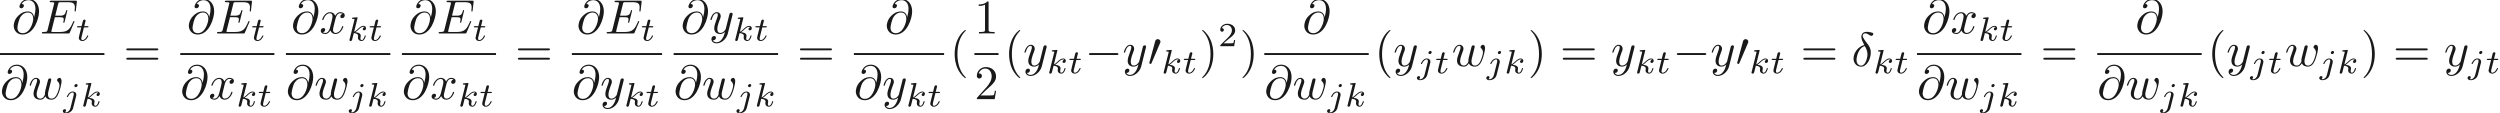 <ns0:svg xmlns:ns0="http://www.w3.org/2000/svg" xmlns:ns1="http://www.w3.org/1999/xlink" height="23.343pt" readme2tex:offset="0" version="1.1" viewBox="-70.804 -51.078 516.627 23.343" width="516.627pt" xmlns:readme2tex="http://github.com/leegao/readme2tex/">
<ns0:defs>
<ns0:path d="M3.522 -1.269H3.285C3.264 -1.116 3.194 -0.704 3.103 -0.635C3.048 -0.593 2.511 -0.593 2.413 -0.593H1.13C1.862 -1.241 2.106 -1.437 2.525 -1.764C3.041 -2.176 3.522 -2.608 3.522 -3.271C3.522 -4.115 2.783 -4.631 1.89 -4.631C1.025 -4.631 0.439 -4.024 0.439 -3.382C0.439 -3.027 0.739 -2.992 0.809 -2.992C0.976 -2.992 1.179 -3.11 1.179 -3.361C1.179 -3.487 1.13 -3.731 0.767 -3.731C0.983 -4.226 1.458 -4.38 1.785 -4.38C2.483 -4.38 2.845 -3.836 2.845 -3.271C2.845 -2.664 2.413 -2.183 2.19 -1.932L0.509 -0.272C0.439 -0.209 0.439 -0.195 0.439 0H3.313L3.522 -1.269Z" id="g4-50" />
<ns0:path d="M6.565 -2.291C6.735 -2.291 6.914 -2.291 6.914 -2.491S6.735 -2.69 6.565 -2.69H1.176C1.006 -2.69 0.827 -2.69 0.827 -2.491S1.006 -2.291 1.176 -2.291H6.565Z" id="g0-0" />
<ns0:path d="M2.521 -4.732C2.57 -4.852 2.61 -4.941 2.61 -5.041C2.61 -5.33 2.351 -5.569 2.042 -5.569C1.763 -5.569 1.584 -5.38 1.514 -5.121L0.329 -0.767C0.329 -0.747 0.289 -0.638 0.289 -0.628C0.289 -0.518 0.548 -0.448 0.628 -0.448C0.687 -0.448 0.697 -0.478 0.757 -0.608L2.521 -4.732Z" id="g0-48" />
<ns0:path d="M3.298 2.391C3.298 2.361 3.298 2.341 3.128 2.172C1.883 0.917 1.564 -0.966 1.564 -2.491C1.564 -4.224 1.943 -5.958 3.168 -7.203C3.298 -7.323 3.298 -7.342 3.298 -7.372C3.298 -7.442 3.258 -7.472 3.198 -7.472C3.098 -7.472 2.202 -6.795 1.614 -5.529C1.106 -4.433 0.986 -3.328 0.986 -2.491C0.986 -1.714 1.096 -0.508 1.644 0.618C2.242 1.843 3.098 2.491 3.198 2.491C3.258 2.491 3.298 2.461 3.298 2.391Z" id="g3-40" />
<ns0:path d="M2.879 -2.491C2.879 -3.268 2.77 -4.473 2.222 -5.599C1.624 -6.824 0.767 -7.472 0.667 -7.472C0.608 -7.472 0.568 -7.432 0.568 -7.372C0.568 -7.342 0.568 -7.323 0.757 -7.143C1.733 -6.157 2.301 -4.573 2.301 -2.491C2.301 -0.787 1.933 0.966 0.697 2.222C0.568 2.341 0.568 2.361 0.568 2.391C0.568 2.451 0.608 2.491 0.667 2.491C0.767 2.491 1.664 1.813 2.252 0.548C2.76 -0.548 2.879 -1.654 2.879 -2.491Z" id="g3-41" />
<ns0:path d="M2.929 -6.376C2.929 -6.615 2.929 -6.635 2.7 -6.635C2.082 -5.998 1.205 -5.998 0.887 -5.998V-5.689C1.086 -5.689 1.674 -5.689 2.192 -5.948V-0.787C2.192 -0.428 2.162 -0.309 1.265 -0.309H0.946V0C1.295 -0.03 2.162 -0.03 2.56 -0.03S3.826 -0.03 4.174 0V-0.309H3.856C2.959 -0.309 2.929 -0.418 2.929 -0.787V-6.376Z" id="g3-49" />
<ns0:path d="M1.265 -0.767L2.321 -1.793C3.875 -3.168 4.473 -3.706 4.473 -4.702C4.473 -5.838 3.577 -6.635 2.361 -6.635C1.235 -6.635 0.498 -5.719 0.498 -4.832C0.498 -4.274 0.996 -4.274 1.026 -4.274C1.196 -4.274 1.544 -4.394 1.544 -4.802C1.544 -5.061 1.365 -5.32 1.016 -5.32C0.936 -5.32 0.917 -5.32 0.887 -5.31C1.116 -5.958 1.654 -6.326 2.232 -6.326C3.138 -6.326 3.567 -5.519 3.567 -4.702C3.567 -3.905 3.068 -3.118 2.521 -2.501L0.608 -0.369C0.498 -0.259 0.498 -0.239 0.498 0H4.194L4.473 -1.733H4.224C4.174 -1.435 4.105 -0.996 4.005 -0.847C3.935 -0.767 3.278 -0.767 3.059 -0.767H1.265Z" id="g3-50" />
<ns0:path d="M6.844 -3.258C6.994 -3.258 7.183 -3.258 7.183 -3.457S6.994 -3.656 6.854 -3.656H0.887C0.747 -3.656 0.558 -3.656 0.558 -3.457S0.747 -3.258 0.897 -3.258H6.844ZM6.854 -1.325C6.994 -1.325 7.183 -1.325 7.183 -1.524S6.994 -1.724 6.844 -1.724H0.897C0.747 -1.724 0.558 -1.724 0.558 -1.524S0.747 -1.325 0.887 -1.325H6.854Z" id="g3-61" />
<ns0:path d="M3.062 -4.359C3.062 -4.477 2.971 -4.624 2.783 -4.624C2.58 -4.624 2.392 -4.428 2.392 -4.24C2.392 -4.129 2.476 -3.975 2.671 -3.975C2.859 -3.975 3.062 -4.156 3.062 -4.359ZM1.583 0.342C1.465 0.823 1.095 1.227 0.683 1.227C0.593 1.227 0.509 1.213 0.432 1.186C0.614 1.102 0.669 0.934 0.669 0.83C0.669 0.663 0.537 0.572 0.398 0.572C0.181 0.572 0 0.76 0 0.983C0 1.248 0.272 1.423 0.69 1.423S1.925 1.172 2.141 0.321L2.769 -2.176C2.79 -2.253 2.803 -2.315 2.803 -2.42C2.803 -2.803 2.476 -3.075 2.057 -3.075C1.283 -3.075 0.837 -2.106 0.837 -2.008C0.837 -1.918 0.934 -1.918 0.955 -1.918C1.039 -1.918 1.046 -1.939 1.095 -2.043C1.269 -2.448 1.632 -2.88 2.036 -2.88C2.211 -2.88 2.273 -2.762 2.273 -2.538C2.273 -2.462 2.26 -2.364 2.253 -2.329L1.583 0.342Z" id="g2-106" />
<ns0:path d="M2.183 -4.631C2.19 -4.645 2.211 -4.735 2.211 -4.742C2.211 -4.777 2.183 -4.84 2.099 -4.84C1.96 -4.84 1.381 -4.784 1.206 -4.77C1.151 -4.763 1.053 -4.756 1.053 -4.61C1.053 -4.512 1.151 -4.512 1.234 -4.512C1.569 -4.512 1.569 -4.463 1.569 -4.407C1.569 -4.359 1.555 -4.317 1.541 -4.254L0.558 -0.307C0.523 -0.181 0.523 -0.167 0.523 -0.153C0.523 -0.049 0.607 0.07 0.76 0.07C0.948 0.07 1.039 -0.07 1.081 -0.223C1.095 -0.251 1.395 -1.478 1.423 -1.576C1.918 -1.527 2.315 -1.367 2.315 -1.004C2.315 -0.969 2.315 -0.934 2.301 -0.865C2.273 -0.76 2.273 -0.725 2.273 -0.649C2.273 -0.153 2.678 0.07 3.013 0.07C3.689 0.07 3.898 -0.99 3.898 -0.997C3.898 -1.088 3.808 -1.088 3.787 -1.088C3.689 -1.088 3.682 -1.053 3.647 -0.921C3.564 -0.621 3.375 -0.126 3.034 -0.126C2.845 -0.126 2.79 -0.3 2.79 -0.488C2.79 -0.607 2.79 -0.621 2.831 -0.802C2.838 -0.823 2.866 -0.941 2.866 -1.018C2.866 -1.639 2.029 -1.736 1.736 -1.757C1.939 -1.883 2.197 -2.113 2.315 -2.218C2.671 -2.552 3.02 -2.88 3.41 -2.88C3.494 -2.88 3.585 -2.859 3.64 -2.79C3.34 -2.741 3.278 -2.504 3.278 -2.399C3.278 -2.246 3.396 -2.141 3.557 -2.141C3.745 -2.141 3.954 -2.294 3.954 -2.587C3.954 -2.817 3.787 -3.075 3.417 -3.075C3.02 -3.075 2.657 -2.79 2.301 -2.462C2.008 -2.183 1.778 -1.967 1.492 -1.848L2.183 -4.631Z" id="g2-107" />
<ns0:path d="M1.716 -2.755H2.427C2.559 -2.755 2.65 -2.755 2.65 -2.908C2.65 -3.006 2.559 -3.006 2.441 -3.006H1.778L2.036 -4.038C2.043 -4.073 2.057 -4.108 2.057 -4.135C2.057 -4.261 1.96 -4.359 1.82 -4.359C1.646 -4.359 1.541 -4.24 1.492 -4.059C1.444 -3.884 1.534 -4.219 1.227 -3.006H0.516C0.384 -3.006 0.293 -3.006 0.293 -2.852C0.293 -2.755 0.377 -2.755 0.502 -2.755H1.165L0.753 -1.109C0.711 -0.934 0.649 -0.683 0.649 -0.593C0.649 -0.181 0.997 0.07 1.395 0.07C2.169 0.07 2.608 -0.907 2.608 -0.997S2.518 -1.088 2.497 -1.088C2.413 -1.088 2.406 -1.074 2.35 -0.955C2.155 -0.516 1.799 -0.126 1.416 -0.126C1.269 -0.126 1.172 -0.216 1.172 -0.467C1.172 -0.537 1.2 -0.683 1.213 -0.753L1.716 -2.755Z" id="g2-116" />
<ns0:path d="M2.63 -4.354C1.385 -4.055 0.418 -2.76 0.418 -1.554C0.418 -0.598 1.056 0.12 1.993 0.12C3.158 0.12 3.985 -1.445 3.985 -2.819C3.985 -3.726 3.587 -4.224 3.248 -4.672C2.889 -5.121 2.301 -5.868 2.301 -6.306C2.301 -6.526 2.501 -6.765 2.849 -6.765C3.148 -6.765 3.347 -6.635 3.557 -6.496C3.756 -6.376 3.955 -6.247 4.105 -6.247C4.354 -6.247 4.503 -6.486 4.503 -6.645C4.503 -6.864 4.344 -6.894 3.985 -6.974C3.467 -7.083 3.328 -7.083 3.168 -7.083C2.391 -7.083 2.032 -6.655 2.032 -6.057C2.032 -5.519 2.321 -4.961 2.63 -4.354ZM2.75 -4.134C2.999 -3.676 3.298 -3.138 3.298 -2.421C3.298 -1.763 2.919 -0.1 1.993 -0.1C1.445 -0.1 1.036 -0.518 1.036 -1.275C1.036 -1.903 1.405 -3.776 2.75 -4.134Z" id="g1-14" />
<ns0:path d="M4.613 -3.377C4.513 -3.995 4.105 -4.553 3.328 -4.553C2.72 -4.553 2.072 -4.394 1.295 -3.616C0.468 -2.79 0.399 -1.863 0.399 -1.554C0.399 -0.936 0.837 0.219 2.232 0.219C4.603 0.219 5.639 -3.128 5.639 -4.553C5.639 -6.137 4.712 -7.133 3.487 -7.133C2.042 -7.133 1.584 -5.838 1.584 -5.559C1.584 -5.42 1.664 -5.21 1.963 -5.21C2.291 -5.21 2.501 -5.509 2.501 -5.738C2.501 -6.087 2.192 -6.087 2.032 -6.087C2.471 -6.824 3.178 -6.884 3.467 -6.884C4.194 -6.884 4.892 -6.366 4.892 -5.081C4.892 -4.692 4.832 -4.184 4.623 -3.377H4.613ZM2.262 -0.06C1.166 -0.06 1.166 -1.086 1.166 -1.186C1.166 -1.455 1.415 -2.849 1.823 -3.447C2.222 -4.015 2.71 -4.334 3.328 -4.334C4.413 -4.334 4.433 -3.218 4.433 -3.019C4.433 -2.301 3.796 -0.06 2.262 -0.06Z" id="g1-64" />
<ns0:path d="M7.054 -2.321C7.073 -2.371 7.103 -2.441 7.103 -2.461C7.103 -2.471 7.103 -2.57 6.984 -2.57C6.894 -2.57 6.874 -2.511 6.854 -2.451C6.207 -0.976 5.838 -0.309 4.134 -0.309H2.68C2.54 -0.309 2.521 -0.309 2.461 -0.319C2.361 -0.329 2.331 -0.339 2.331 -0.418C2.331 -0.448 2.331 -0.468 2.381 -0.648L3.059 -3.367H4.045C4.892 -3.367 4.892 -3.158 4.892 -2.909C4.892 -2.839 4.892 -2.72 4.822 -2.421C4.802 -2.371 4.792 -2.341 4.792 -2.311C4.792 -2.262 4.832 -2.202 4.922 -2.202C5.001 -2.202 5.031 -2.252 5.071 -2.401L5.639 -4.732C5.639 -4.792 5.589 -4.842 5.519 -4.842C5.43 -4.842 5.41 -4.782 5.38 -4.663C5.171 -3.905 4.991 -3.676 4.075 -3.676H3.138L3.736 -6.077C3.826 -6.426 3.836 -6.466 4.274 -6.466H5.679C6.894 -6.466 7.193 -6.177 7.193 -5.36C7.193 -5.121 7.193 -5.101 7.153 -4.832C7.153 -4.772 7.143 -4.702 7.143 -4.653S7.173 -4.533 7.263 -4.533C7.372 -4.533 7.382 -4.593 7.402 -4.782L7.601 -6.506C7.631 -6.775 7.582 -6.775 7.333 -6.775H2.301C2.102 -6.775 2.002 -6.775 2.002 -6.575C2.002 -6.466 2.092 -6.466 2.281 -6.466C2.65 -6.466 2.929 -6.466 2.929 -6.286C2.929 -6.247 2.929 -6.227 2.879 -6.047L1.564 -0.777C1.465 -0.389 1.445 -0.309 0.658 -0.309C0.488 -0.309 0.379 -0.309 0.379 -0.12C0.379 0 0.468 0 0.658 0H5.828C6.057 0 6.067 -0.01 6.137 -0.169L7.054 -2.321Z" id="g1-69" />
<ns0:path d="M4.603 -3.377C4.653 -3.597 4.752 -3.965 4.752 -4.025C4.752 -4.204 4.613 -4.294 4.463 -4.294C4.344 -4.294 4.164 -4.214 4.095 -4.015C4.065 -3.945 3.597 -2.042 3.527 -1.783C3.457 -1.484 3.437 -1.305 3.437 -1.126C3.437 -1.016 3.437 -0.996 3.447 -0.946C3.218 -0.418 2.919 -0.11 2.531 -0.11C1.733 -0.11 1.733 -0.847 1.733 -1.016C1.733 -1.335 1.783 -1.724 2.252 -2.949C2.361 -3.248 2.421 -3.387 2.421 -3.587C2.421 -4.035 2.092 -4.403 1.604 -4.403C0.658 -4.403 0.289 -2.959 0.289 -2.869C0.289 -2.77 0.389 -2.77 0.408 -2.77C0.508 -2.77 0.518 -2.79 0.568 -2.949C0.837 -3.875 1.225 -4.184 1.574 -4.184C1.664 -4.184 1.823 -4.174 1.823 -3.856C1.823 -3.606 1.714 -3.328 1.644 -3.158C1.205 -1.983 1.086 -1.524 1.086 -1.146C1.086 -0.239 1.753 0.11 2.501 0.11C2.67 0.11 3.138 0.11 3.537 -0.588C3.796 0.05 4.483 0.11 4.782 0.11C5.529 0.11 5.968 -0.518 6.227 -1.116C6.565 -1.893 6.884 -3.228 6.884 -3.706C6.884 -4.254 6.615 -4.403 6.446 -4.403C6.197 -4.403 5.948 -4.144 5.948 -3.925C5.948 -3.796 6.007 -3.736 6.097 -3.656C6.207 -3.547 6.456 -3.288 6.456 -2.809C6.456 -2.471 6.167 -1.494 5.908 -0.986C5.649 -0.458 5.3 -0.11 4.812 -0.11C4.344 -0.11 4.075 -0.408 4.075 -0.976C4.075 -1.255 4.144 -1.564 4.184 -1.704L4.603 -3.377Z" id="g1-119" />
<ns0:path d="M3.328 -3.009C3.387 -3.268 3.616 -4.184 4.314 -4.184C4.364 -4.184 4.603 -4.184 4.812 -4.055C4.533 -4.005 4.334 -3.756 4.334 -3.517C4.334 -3.357 4.443 -3.168 4.712 -3.168C4.932 -3.168 5.25 -3.347 5.25 -3.746C5.25 -4.264 4.663 -4.403 4.324 -4.403C3.746 -4.403 3.397 -3.875 3.278 -3.646C3.029 -4.304 2.491 -4.403 2.202 -4.403C1.166 -4.403 0.598 -3.118 0.598 -2.869C0.598 -2.77 0.697 -2.77 0.717 -2.77C0.797 -2.77 0.827 -2.79 0.847 -2.879C1.186 -3.935 1.843 -4.184 2.182 -4.184C2.371 -4.184 2.72 -4.095 2.72 -3.517C2.72 -3.208 2.55 -2.54 2.182 -1.146C2.022 -0.528 1.674 -0.11 1.235 -0.11C1.176 -0.11 0.946 -0.11 0.737 -0.239C0.986 -0.289 1.205 -0.498 1.205 -0.777C1.205 -1.046 0.986 -1.126 0.837 -1.126C0.538 -1.126 0.289 -0.867 0.289 -0.548C0.289 -0.09 0.787 0.11 1.225 0.11C1.883 0.11 2.242 -0.588 2.271 -0.648C2.391 -0.279 2.75 0.11 3.347 0.11C4.374 0.11 4.941 -1.176 4.941 -1.425C4.941 -1.524 4.852 -1.524 4.822 -1.524C4.732 -1.524 4.712 -1.484 4.692 -1.415C4.364 -0.349 3.686 -0.11 3.367 -0.11C2.979 -0.11 2.819 -0.428 2.819 -0.767C2.819 -0.986 2.879 -1.205 2.989 -1.644L3.328 -3.009Z" id="g1-120" />
<ns0:path d="M4.842 -3.796C4.882 -3.935 4.882 -3.955 4.882 -4.025C4.882 -4.204 4.742 -4.294 4.593 -4.294C4.493 -4.294 4.334 -4.234 4.244 -4.085C4.224 -4.035 4.144 -3.726 4.105 -3.547C4.035 -3.288 3.965 -3.019 3.905 -2.75L3.457 -0.956C3.417 -0.807 2.989 -0.11 2.331 -0.11C1.823 -0.11 1.714 -0.548 1.714 -0.917C1.714 -1.375 1.883 -1.993 2.222 -2.869C2.381 -3.278 2.421 -3.387 2.421 -3.587C2.421 -4.035 2.102 -4.403 1.604 -4.403C0.658 -4.403 0.289 -2.959 0.289 -2.869C0.289 -2.77 0.389 -2.77 0.408 -2.77C0.508 -2.77 0.518 -2.79 0.568 -2.949C0.837 -3.885 1.235 -4.184 1.574 -4.184C1.654 -4.184 1.823 -4.184 1.823 -3.866C1.823 -3.616 1.724 -3.357 1.654 -3.168C1.255 -2.112 1.076 -1.544 1.076 -1.076C1.076 -0.189 1.704 0.11 2.291 0.11C2.68 0.11 3.019 -0.06 3.298 -0.339C3.168 0.179 3.049 0.667 2.65 1.196C2.391 1.534 2.012 1.823 1.554 1.823C1.415 1.823 0.966 1.793 0.797 1.405C0.956 1.405 1.086 1.405 1.225 1.285C1.325 1.196 1.425 1.066 1.425 0.877C1.425 0.568 1.156 0.528 1.056 0.528C0.827 0.528 0.498 0.687 0.498 1.176C0.498 1.674 0.936 2.042 1.554 2.042C2.58 2.042 3.606 1.136 3.885 0.01L4.842 -3.796Z" id="g1-121" />
</ns0:defs>
<ns0:g fill-opacity="0.9" id="page1">
<ns0:use x="-68.369" y="-44.16" ns1:href="#g1-64" />
<ns0:use x="-62.526" y="-44.16" ns1:href="#g1-69" />
<ns0:use x="-55.172" y="-42.666" ns1:href="#g2-116" />
<ns0:rect height="0.398" width="21.577" x="-70.804" y="-40.11" />
<ns0:use x="-70.804" y="-30.586" ns1:href="#g1-64" />
<ns0:use x="-64.962" y="-30.586" ns1:href="#g1-119" />
<ns0:use x="-57.829" y="-29.092" ns1:href="#g2-106" />
<ns0:use x="-54.13" y="-29.092" ns1:href="#g2-107" />
<ns0:use x="-45.265" y="-37.42" ns1:href="#g3-61" />
<ns0:use x="-32.182" y="-44.16" ns1:href="#g1-64" />
<ns0:use x="-26.339" y="-44.16" ns1:href="#g1-69" />
<ns0:use x="-18.985" y="-42.666" ns1:href="#g2-116" />
<ns0:rect height="0.398" width="19.448" x="-33.553" y="-40.11" />
<ns0:use x="-33.553" y="-30.586" ns1:href="#g1-64" />
<ns0:use x="-27.711" y="-30.586" ns1:href="#g1-120" />
<ns0:use x="-22.017" y="-29.092" ns1:href="#g2-107" />
<ns0:use x="-17.613" y="-29.092" ns1:href="#g2-116" />
<ns0:use x="-10.65" y="-44.16" ns1:href="#g1-64" />
<ns0:use x="-4.808" y="-44.16" ns1:href="#g1-120" />
<ns0:use x="0.886" y="-42.666" ns1:href="#g2-107" />
<ns0:use x="5.29" y="-42.666" ns1:href="#g2-116" />
<ns0:rect height="0.398" width="21.577" x="-11.715" y="-40.11" />
<ns0:use x="-11.715" y="-30.586" ns1:href="#g1-64" />
<ns0:use x="-5.872" y="-30.586" ns1:href="#g1-119" />
<ns0:use x="1.261" y="-29.092" ns1:href="#g2-106" />
<ns0:use x="4.96" y="-29.092" ns1:href="#g2-107" />
<ns0:use x="13.625" y="-44.16" ns1:href="#g1-64" />
<ns0:use x="19.467" y="-44.16" ns1:href="#g1-69" />
<ns0:use x="26.822" y="-42.666" ns1:href="#g2-116" />
<ns0:rect height="0.398" width="19.448" x="12.253" y="-40.11" />
<ns0:use x="12.253" y="-30.586" ns1:href="#g1-64" />
<ns0:use x="18.096" y="-30.586" ns1:href="#g1-120" />
<ns0:use x="23.79" y="-29.092" ns1:href="#g2-107" />
<ns0:use x="28.193" y="-29.092" ns1:href="#g2-116" />
<ns0:use x="35.664" y="-37.42" ns1:href="#g3-61" />
<ns0:use x="48.342" y="-44.16" ns1:href="#g1-64" />
<ns0:use x="54.185" y="-44.16" ns1:href="#g1-69" />
<ns0:use x="61.539" y="-42.666" ns1:href="#g2-116" />
<ns0:rect height="0.398" width="18.639" x="47.375" y="-40.11" />
<ns0:use x="47.375" y="-30.586" ns1:href="#g1-64" />
<ns0:use x="53.218" y="-30.586" ns1:href="#g1-121" />
<ns0:use x="58.103" y="-29.092" ns1:href="#g2-107" />
<ns0:use x="62.506" y="-29.092" ns1:href="#g2-116" />
<ns0:use x="69.874" y="-44.16" ns1:href="#g1-64" />
<ns0:use x="75.717" y="-44.16" ns1:href="#g1-121" />
<ns0:use x="80.601" y="-42.666" ns1:href="#g2-107" />
<ns0:use x="85.005" y="-42.666" ns1:href="#g2-116" />
<ns0:rect height="0.398" width="21.577" x="68.405" y="-40.11" />
<ns0:use x="68.405" y="-30.586" ns1:href="#g1-64" />
<ns0:use x="74.248" y="-30.586" ns1:href="#g1-119" />
<ns0:use x="81.38" y="-29.092" ns1:href="#g2-106" />
<ns0:use x="85.08" y="-29.092" ns1:href="#g2-107" />
<ns0:use x="93.944" y="-37.42" ns1:href="#g3-61" />
<ns0:use x="112.054" y="-44.16" ns1:href="#g1-64" />
<ns0:rect height="0.398" width="18.639" x="105.656" y="-40.11" />
<ns0:use x="105.656" y="-30.586" ns1:href="#g1-64" />
<ns0:use x="111.499" y="-30.586" ns1:href="#g1-121" />
<ns0:use x="116.383" y="-29.092" ns1:href="#g2-107" />
<ns0:use x="120.787" y="-29.092" ns1:href="#g2-116" />
<ns0:use x="125.49" y="-37.42" ns1:href="#g3-40" />
<ns0:use x="130.56" y="-44.16" ns1:href="#g3-49" />
<ns0:rect height="0.398" width="4.981" x="130.56" y="-40.11" />
<ns0:use x="130.56" y="-30.586" ns1:href="#g3-50" />
<ns0:use x="136.737" y="-37.42" ns1:href="#g3-40" />
<ns0:use x="140.611" y="-37.42" ns1:href="#g1-121" />
<ns0:use x="145.496" y="-35.926" ns1:href="#g2-107" />
<ns0:use x="149.899" y="-35.926" ns1:href="#g2-116" />
<ns0:use x="153.407" y="-37.42" ns1:href="#g0-0" />
<ns0:use x="161.156" y="-37.42" ns1:href="#g1-121" />
<ns0:use x="166.398" y="-37.42" ns1:href="#g0-48" />
<ns0:use x="169.137" y="-35.926" ns1:href="#g2-107" />
<ns0:use x="173.541" y="-35.926" ns1:href="#g2-116" />
<ns0:use x="177.049" y="-37.42" ns1:href="#g3-41" />
<ns0:use x="180.923" y="-41.534" ns1:href="#g4-50" />
<ns0:use x="185.392" y="-37.42" ns1:href="#g3-41" />
<ns0:use x="198.329" y="-44.16" ns1:href="#g1-64" />
<ns0:rect height="0.398" width="21.577" x="190.462" y="-40.11" />
<ns0:use x="190.462" y="-30.586" ns1:href="#g1-64" />
<ns0:use x="196.305" y="-30.586" ns1:href="#g1-119" />
<ns0:use x="203.437" y="-29.092" ns1:href="#g2-106" />
<ns0:use x="207.137" y="-29.092" ns1:href="#g2-107" />
<ns0:use x="213.234" y="-37.42" ns1:href="#g3-40" />
<ns0:use x="217.109" y="-37.42" ns1:href="#g1-121" />
<ns0:use x="221.993" y="-35.926" ns1:href="#g2-106" />
<ns0:use x="225.693" y="-35.926" ns1:href="#g2-116" />
<ns0:use x="229.201" y="-37.42" ns1:href="#g1-119" />
<ns0:use x="236.333" y="-35.926" ns1:href="#g2-106" />
<ns0:use x="240.033" y="-35.926" ns1:href="#g2-107" />
<ns0:use x="244.935" y="-37.42" ns1:href="#g3-41" />
<ns0:use x="251.576" y="-37.42" ns1:href="#g3-61" />
<ns0:use x="262.092" y="-37.42" ns1:href="#g1-121" />
<ns0:use x="266.977" y="-35.926" ns1:href="#g2-107" />
<ns0:use x="271.381" y="-35.926" ns1:href="#g2-116" />
<ns0:use x="274.888" y="-37.42" ns1:href="#g0-0" />
<ns0:use x="282.637" y="-37.42" ns1:href="#g1-121" />
<ns0:use x="287.879" y="-37.42" ns1:href="#g0-48" />
<ns0:use x="290.619" y="-35.926" ns1:href="#g2-107" />
<ns0:use x="295.022" y="-35.926" ns1:href="#g2-116" />
<ns0:use x="301.297" y="-37.42" ns1:href="#g3-61" />
<ns0:use x="311.813" y="-37.42" ns1:href="#g1-14" />
<ns0:use x="316.241" y="-35.926" ns1:href="#g2-107" />
<ns0:use x="320.645" y="-35.926" ns1:href="#g2-116" />
<ns0:use x="326.412" y="-44.16" ns1:href="#g1-64" />
<ns0:use x="332.255" y="-44.16" ns1:href="#g1-120" />
<ns0:use x="337.949" y="-42.666" ns1:href="#g2-107" />
<ns0:use x="342.353" y="-42.666" ns1:href="#g2-116" />
<ns0:rect height="0.398" width="21.577" x="325.348" y="-40.11" />
<ns0:use x="325.348" y="-30.586" ns1:href="#g1-64" />
<ns0:use x="331.191" y="-30.586" ns1:href="#g1-119" />
<ns0:use x="338.323" y="-29.092" ns1:href="#g2-106" />
<ns0:use x="342.023" y="-29.092" ns1:href="#g2-107" />
<ns0:use x="350.887" y="-37.42" ns1:href="#g3-61" />
<ns0:use x="370.466" y="-44.16" ns1:href="#g1-64" />
<ns0:rect height="0.398" width="21.577" x="362.599" y="-40.11" />
<ns0:use x="362.599" y="-30.586" ns1:href="#g1-64" />
<ns0:use x="368.442" y="-30.586" ns1:href="#g1-119" />
<ns0:use x="375.574" y="-29.092" ns1:href="#g2-106" />
<ns0:use x="379.274" y="-29.092" ns1:href="#g2-107" />
<ns0:use x="385.371" y="-37.42" ns1:href="#g3-40" />
<ns0:use x="389.246" y="-37.42" ns1:href="#g1-121" />
<ns0:use x="394.13" y="-35.926" ns1:href="#g2-106" />
<ns0:use x="397.83" y="-35.926" ns1:href="#g2-116" />
<ns0:use x="401.337" y="-37.42" ns1:href="#g1-119" />
<ns0:use x="408.47" y="-35.926" ns1:href="#g2-106" />
<ns0:use x="412.17" y="-35.926" ns1:href="#g2-107" />
<ns0:use x="417.071" y="-37.42" ns1:href="#g3-41" />
<ns0:use x="423.713" y="-37.42" ns1:href="#g3-61" />
<ns0:use x="434.229" y="-37.42" ns1:href="#g1-121" />
<ns0:use x="439.114" y="-35.926" ns1:href="#g2-106" />
<ns0:use x="442.813" y="-35.926" ns1:href="#g2-116" />
</ns0:g>
</ns0:svg>